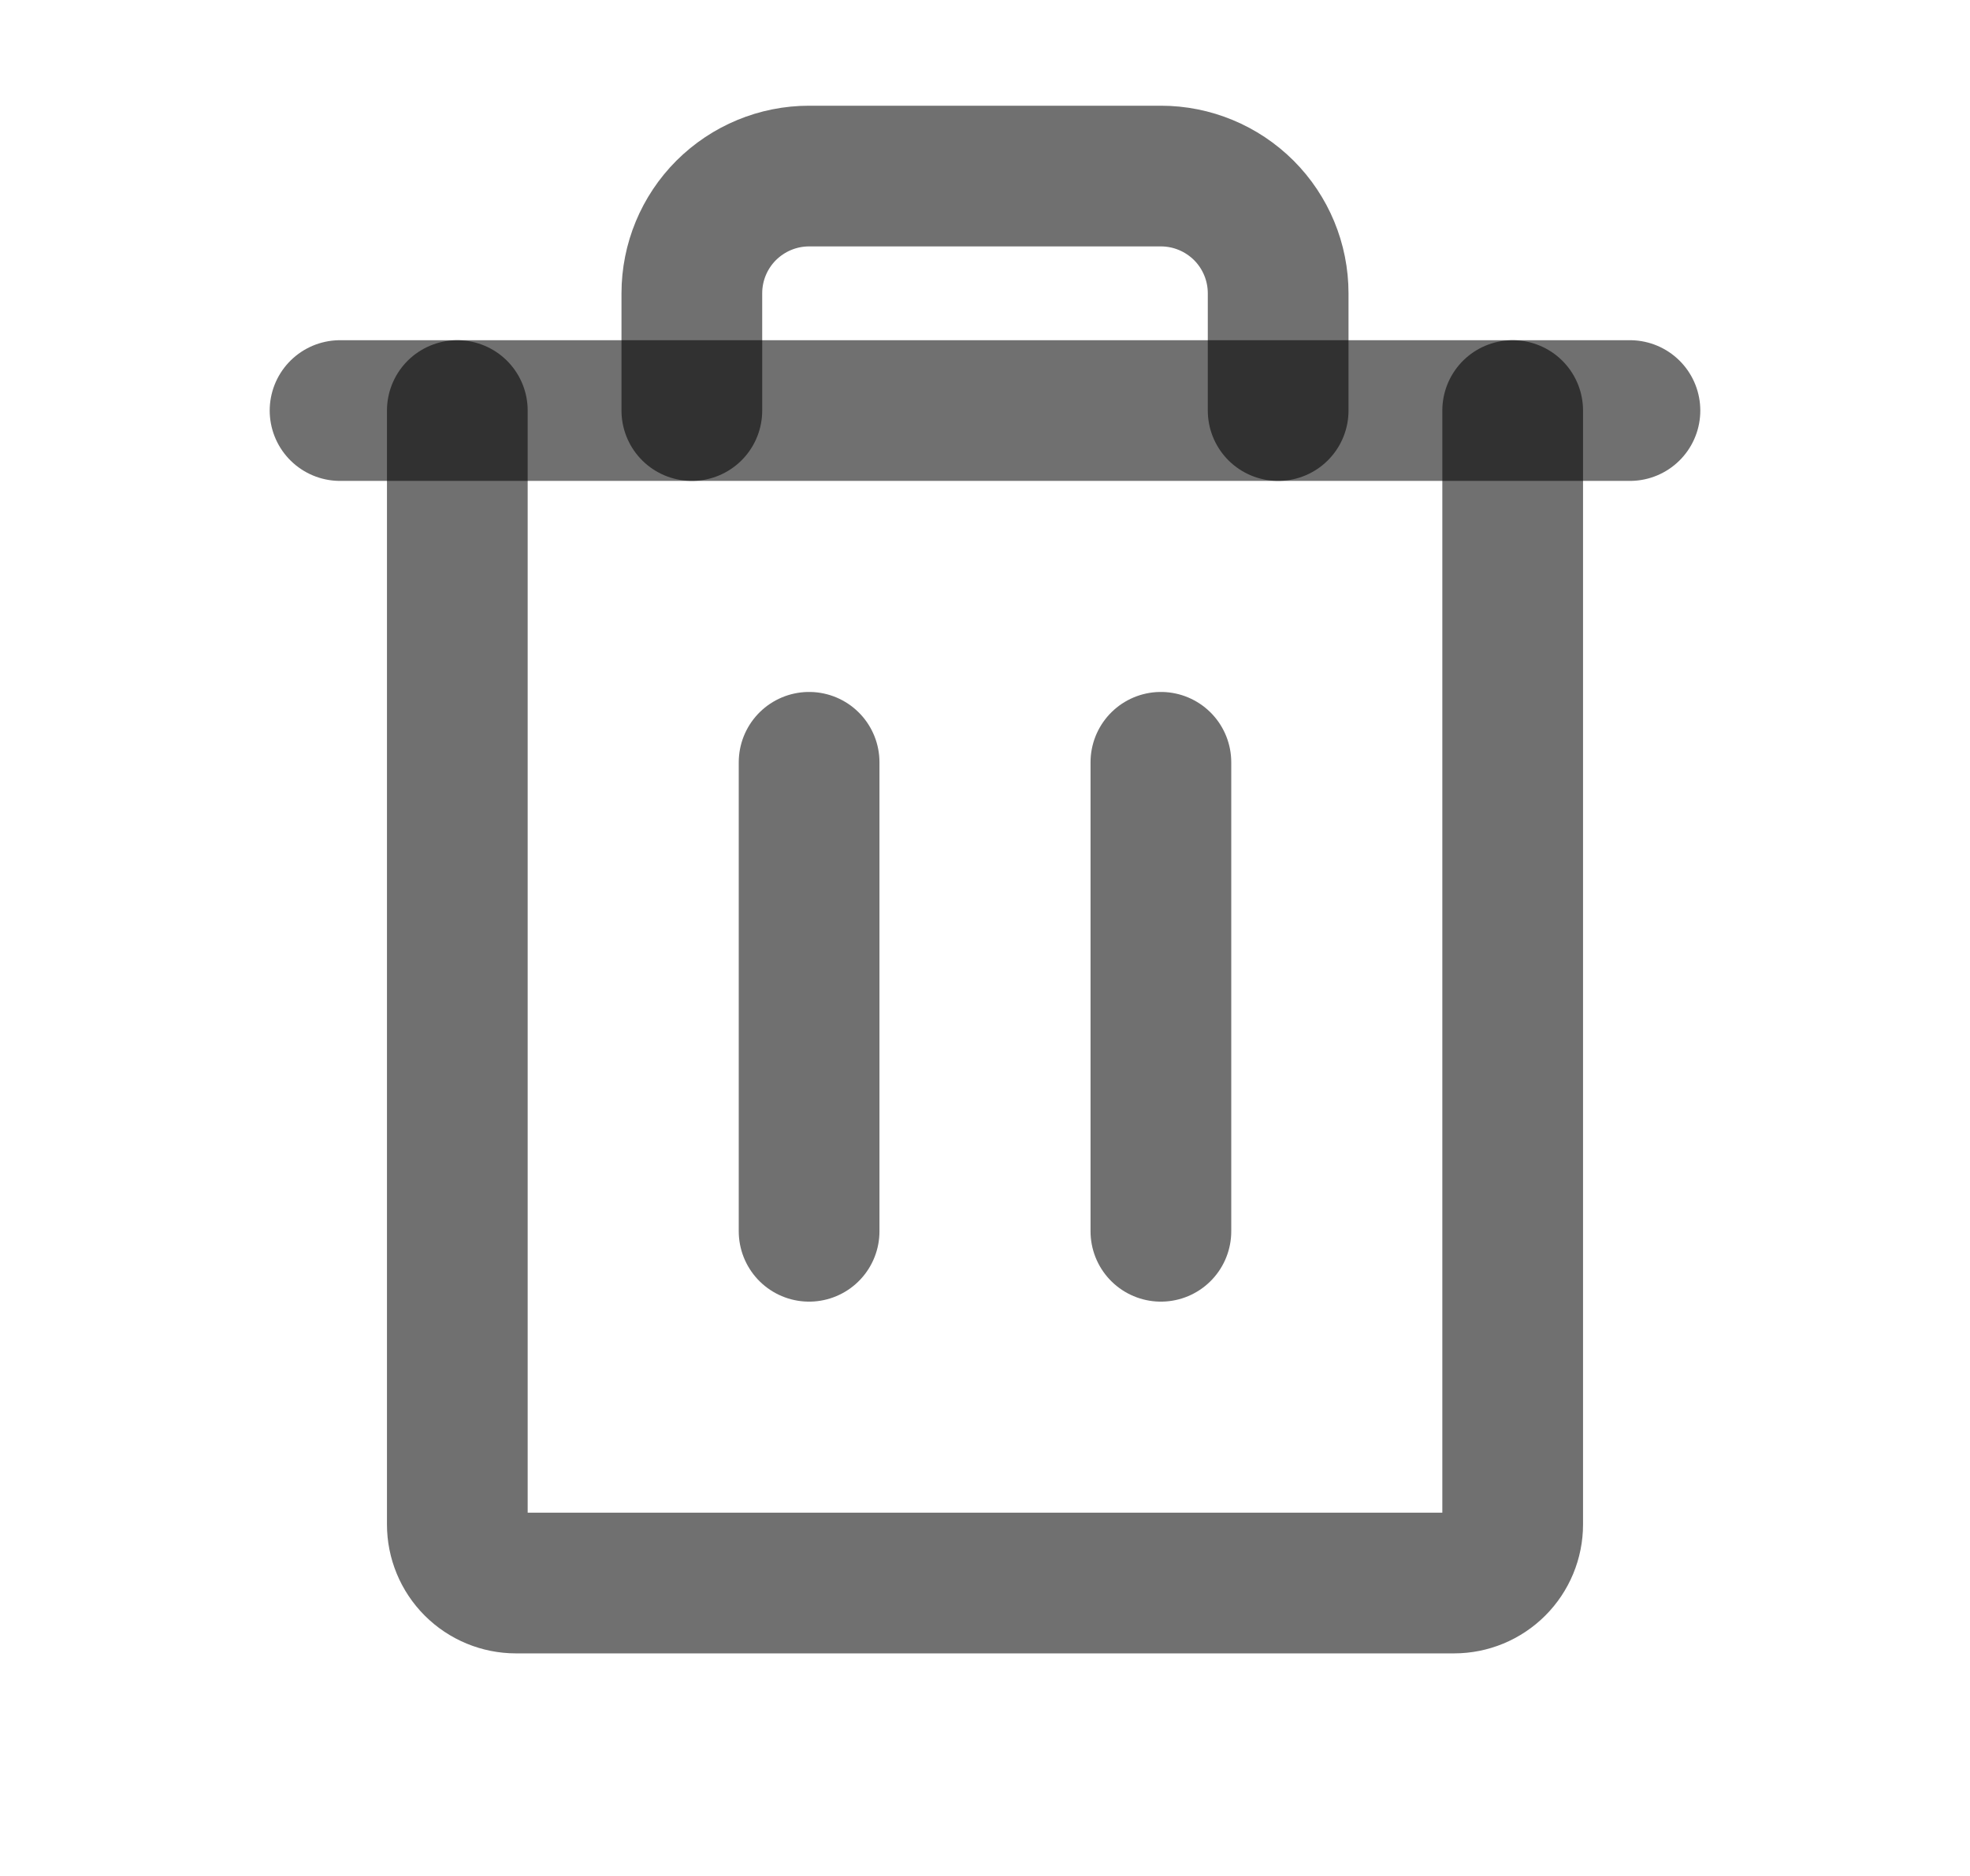 <svg width="21" height="20" viewBox="0 0 21 20" fill="none" xmlns="http://www.w3.org/2000/svg">
<path d="M17.375 4.377L3.625 4.377" stroke="black" stroke-opacity="0.56" stroke-width="1.5" stroke-linecap="round" stroke-linejoin="round"/>
<path d="M8.625 8.127V13.127" stroke="black" stroke-opacity="0.56" stroke-width="1.5" stroke-linecap="round" stroke-linejoin="round"/>
<path d="M12.375 8.127V13.127" stroke="black" stroke-opacity="0.56" stroke-width="1.5" stroke-linecap="round" stroke-linejoin="round"/>
<path d="M16.125 4.377V16.252C16.125 16.418 16.059 16.577 15.942 16.694C15.825 16.811 15.666 16.877 15.5 16.877H5.5C5.334 16.877 5.175 16.811 5.058 16.694C4.941 16.577 4.875 16.418 4.875 16.252V4.377" stroke="black" stroke-opacity="0.56" stroke-width="1.5" stroke-linecap="round" stroke-linejoin="round"/>
<path d="M13.625 4.377V3.127C13.625 2.795 13.493 2.477 13.259 2.243C13.024 2.009 12.707 1.877 12.375 1.877H8.625C8.293 1.877 7.976 2.009 7.741 2.243C7.507 2.477 7.375 2.795 7.375 3.127V4.377" stroke="black" stroke-opacity="0.56" stroke-width="1.5" stroke-linecap="round" stroke-linejoin="round"/>
</svg>
